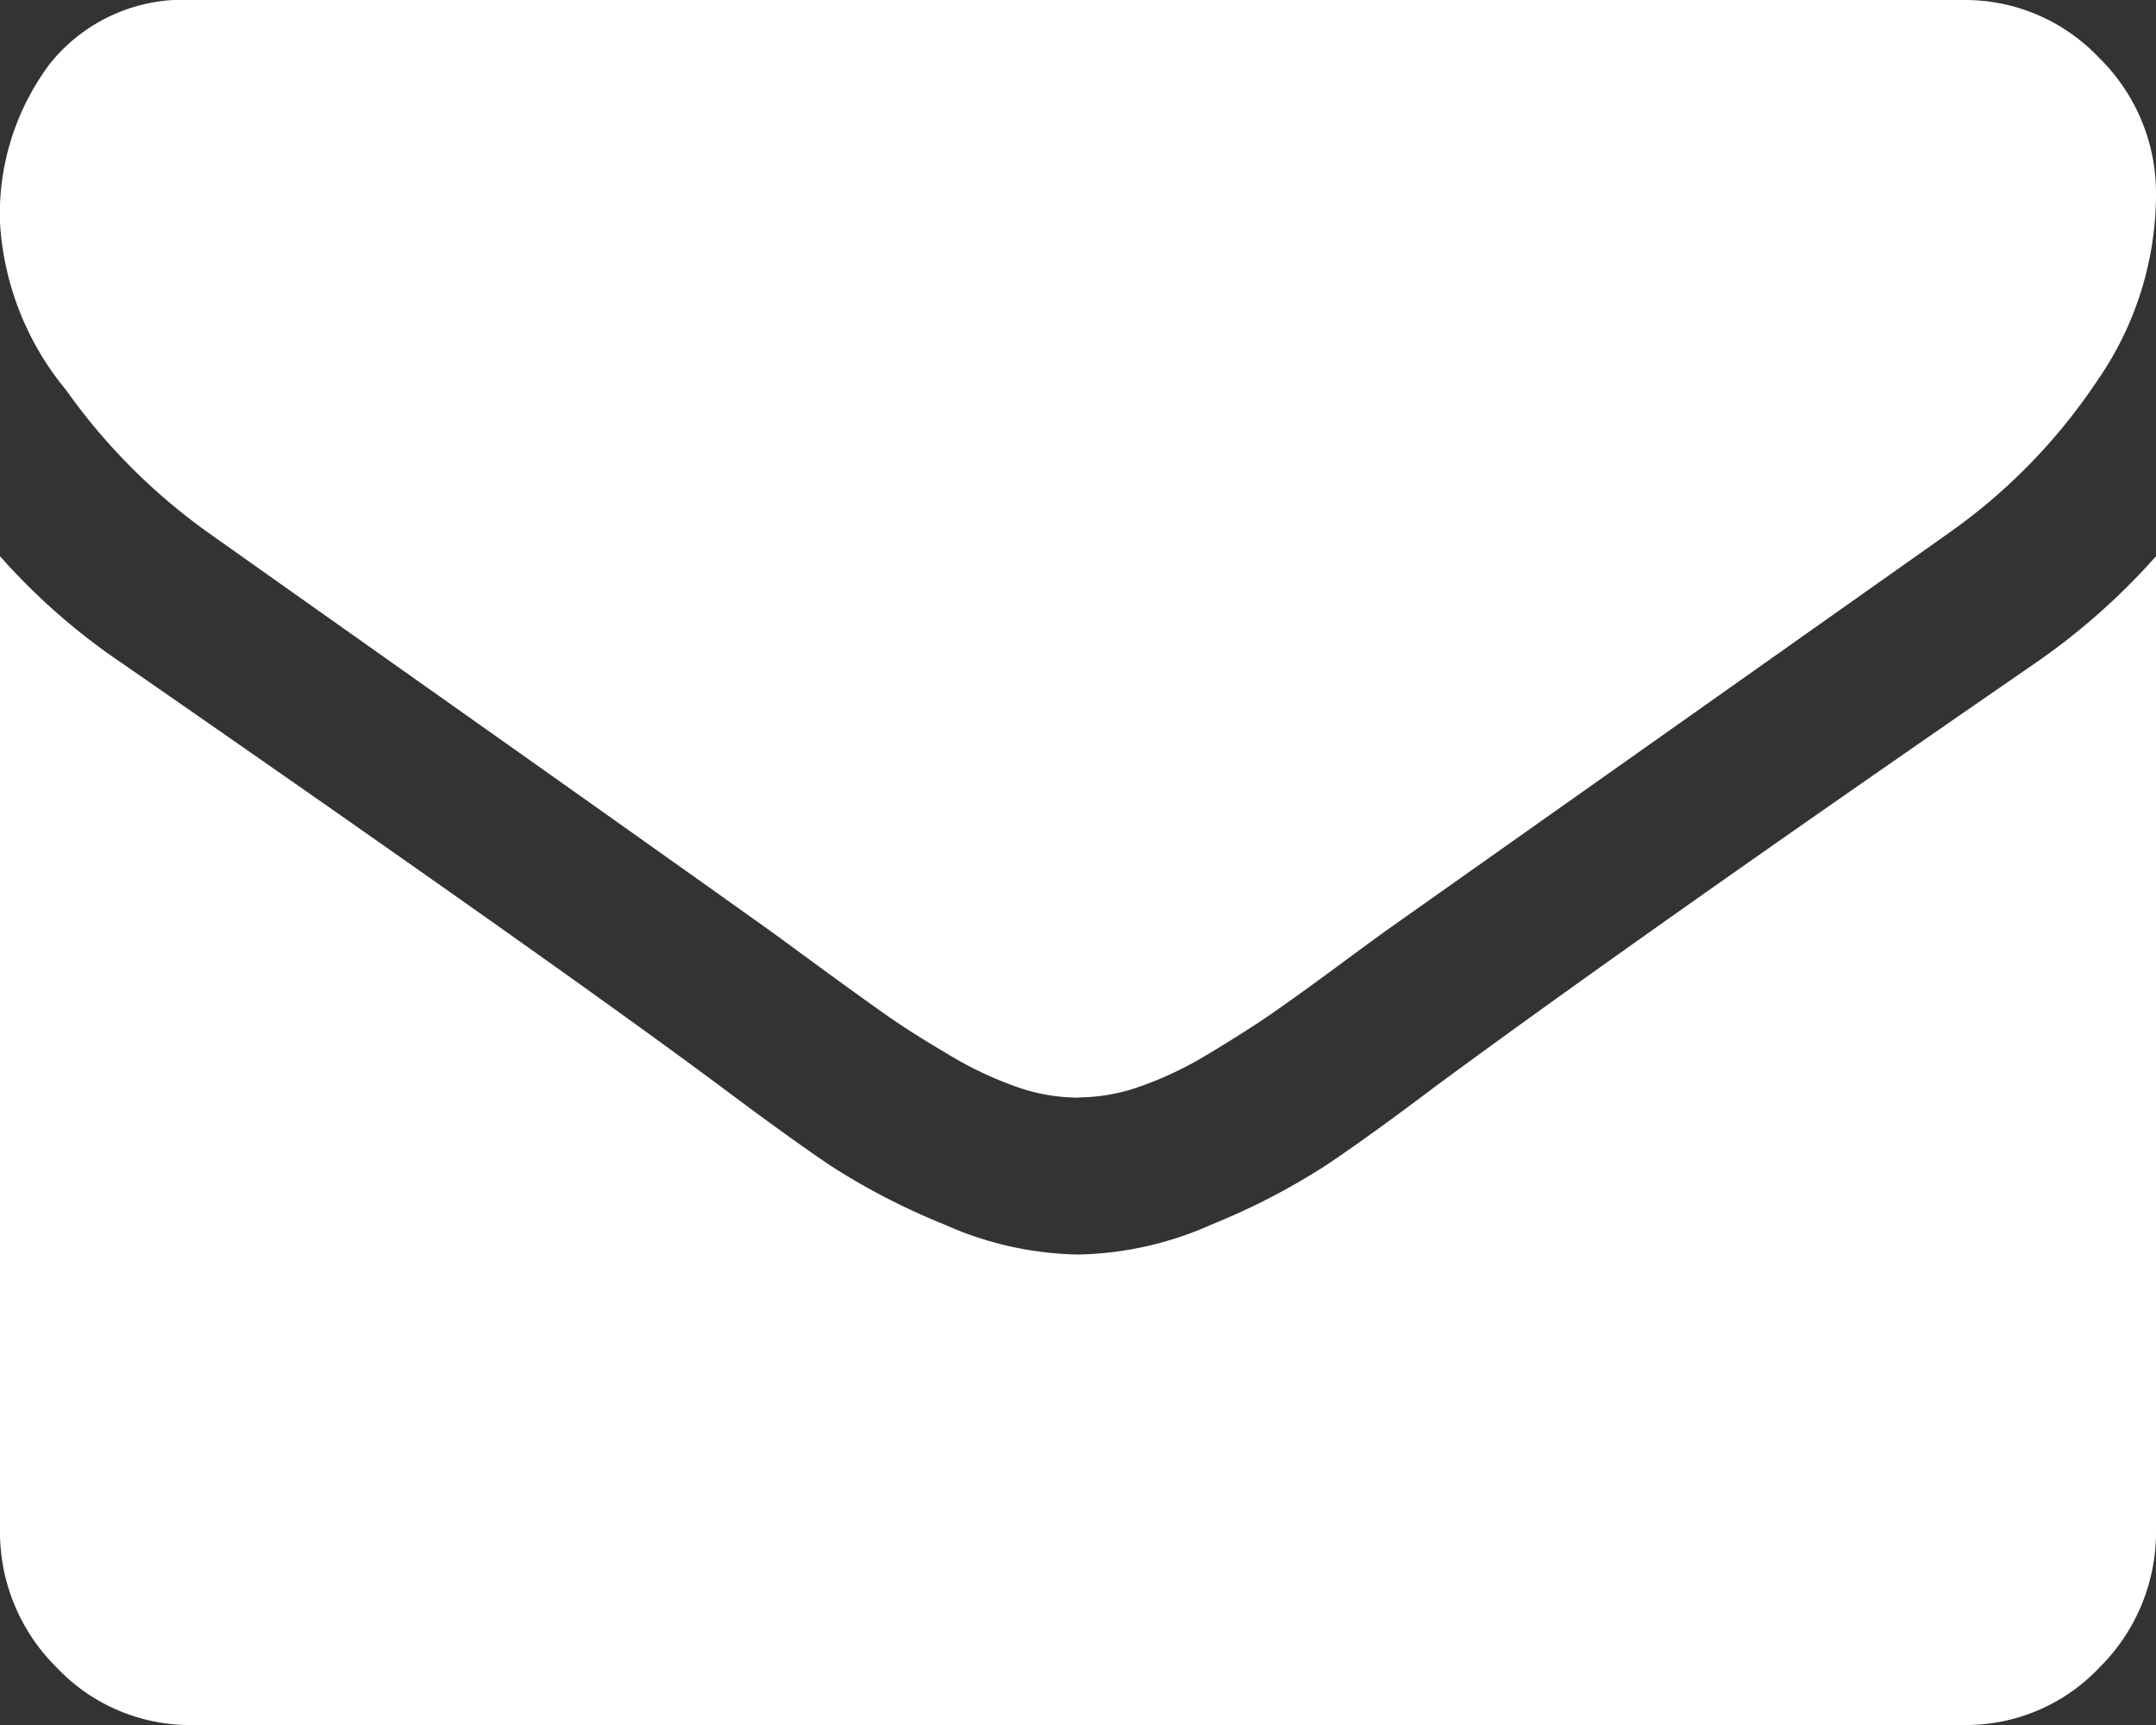 <svg xmlns="http://www.w3.org/2000/svg" width="20" height="16" viewBox="0 0 20 16">
  <rect x="0" y="0" width="20" height="16" fill="#333333" stroke="none"/>
  <path id="Path_74" data-name="Path 74" d="M1.786,16a1.7,1.7,0,0,1-1.261-.534A1.766,1.766,0,0,1,0,14.182V5.159a5.946,5.946,0,0,0,1.127.989q4.04,2.8,5.547,3.921.636.477,1.032.744a6.332,6.332,0,0,0,1.055.545,3.164,3.164,0,0,0,1.228.278h.023a3.163,3.163,0,0,0,1.227-.278,6.329,6.329,0,0,0,1.055-.545q.4-.267,1.032-.744,1.9-1.4,5.558-3.921A6.19,6.19,0,0,0,20,5.159v9.023a1.766,1.766,0,0,1-.524,1.284A1.7,1.7,0,0,1,18.214,16ZM10,10.181H9.989a1.74,1.74,0,0,1-.558-.1,3.343,3.343,0,0,1-.642-.306q-.341-.2-.58-.369t-.6-.432q-.363-.267-.474-.347Q6.116,7.9,4.208,6.551T1.92,4.932A5.589,5.589,0,0,1,.614,3.619,2.682,2.682,0,0,1,0,2.068,2.322,2.322,0,0,1,.463.591,1.582,1.582,0,0,1,1.786,0H18.214A1.71,1.71,0,0,1,19.47.534,1.757,1.757,0,0,1,20,1.818a3.038,3.038,0,0,1-.547,1.716,5.353,5.353,0,0,1-1.361,1.4L12.868,8.625q-.112.08-.474.347t-.6.432q-.24.165-.58.369a3.345,3.345,0,0,1-.642.306,1.741,1.741,0,0,1-.558.1Z" fill="#fff"/>
</svg>
